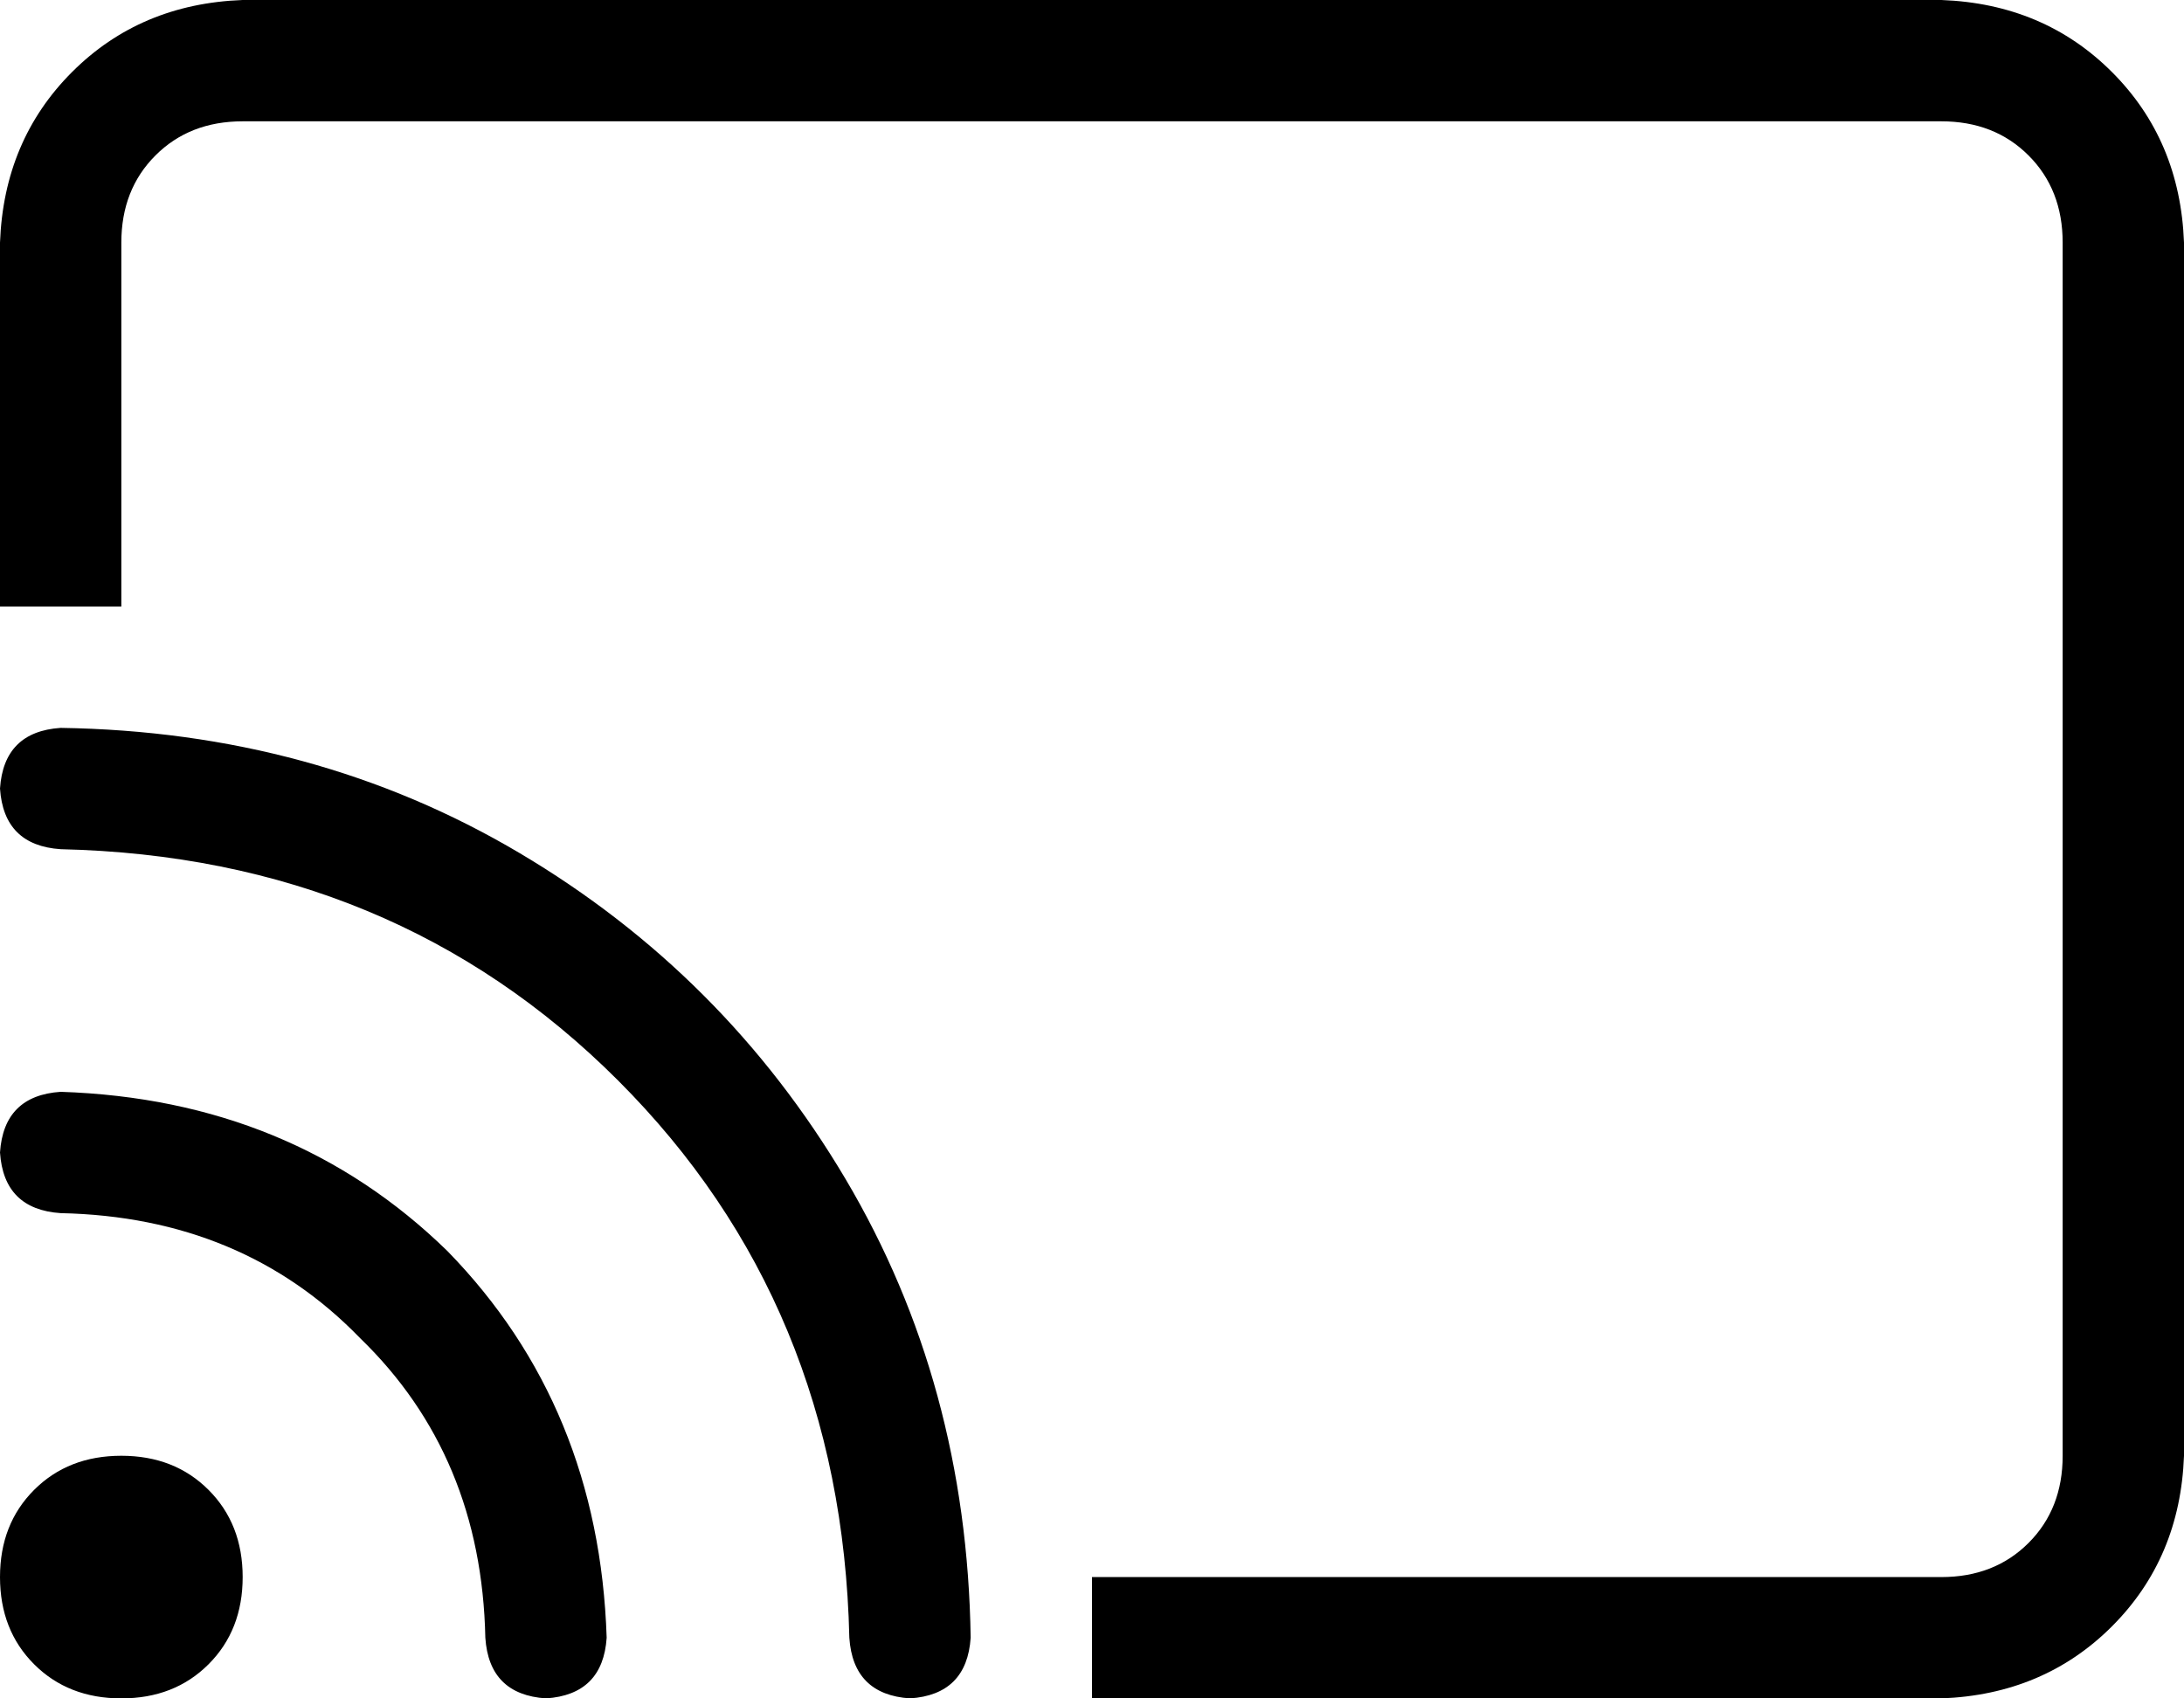 <svg viewBox="0 0 576 448">
  <path
    d="M 512 32 L 64 32 Q 50 32 41 41 Q 32 50 32 64 L 32 160 Q 28 160 24 160 L 0 160 L 0 64 Q 1 37 19 19 Q 37 1 64 0 L 512 0 Q 539 1 557 19 Q 575 37 576 64 L 576 384 Q 575 411 557 429 Q 539 447 512 448 L 288 448 L 288 424 Q 288 420 288 416 L 512 416 Q 526 416 535 407 Q 544 398 544 384 L 544 64 Q 544 50 535 41 Q 526 32 512 32 L 512 32 Z M 16 192 Q 83 193 137 225 L 137 225 Q 191 257 223 311 L 223 311 Q 255 365 256 432 Q 255 447 240 448 Q 225 447 224 432 Q 222 344 163 285 Q 104 226 16 224 Q 1 223 0 208 Q 1 193 16 192 L 16 192 Z M 32 384 Q 46 384 55 393 L 55 393 Q 64 402 64 416 Q 64 430 55 439 Q 46 448 32 448 Q 18 448 9 439 Q 0 430 0 416 Q 0 402 9 393 Q 18 384 32 384 L 32 384 Z M 0 304 Q 1 289 16 288 Q 77 290 118 330 Q 158 371 160 432 Q 159 447 144 448 Q 129 447 128 432 Q 127 384 95 353 Q 64 321 16 320 Q 1 319 0 304 L 0 304 Z"
  />
</svg>